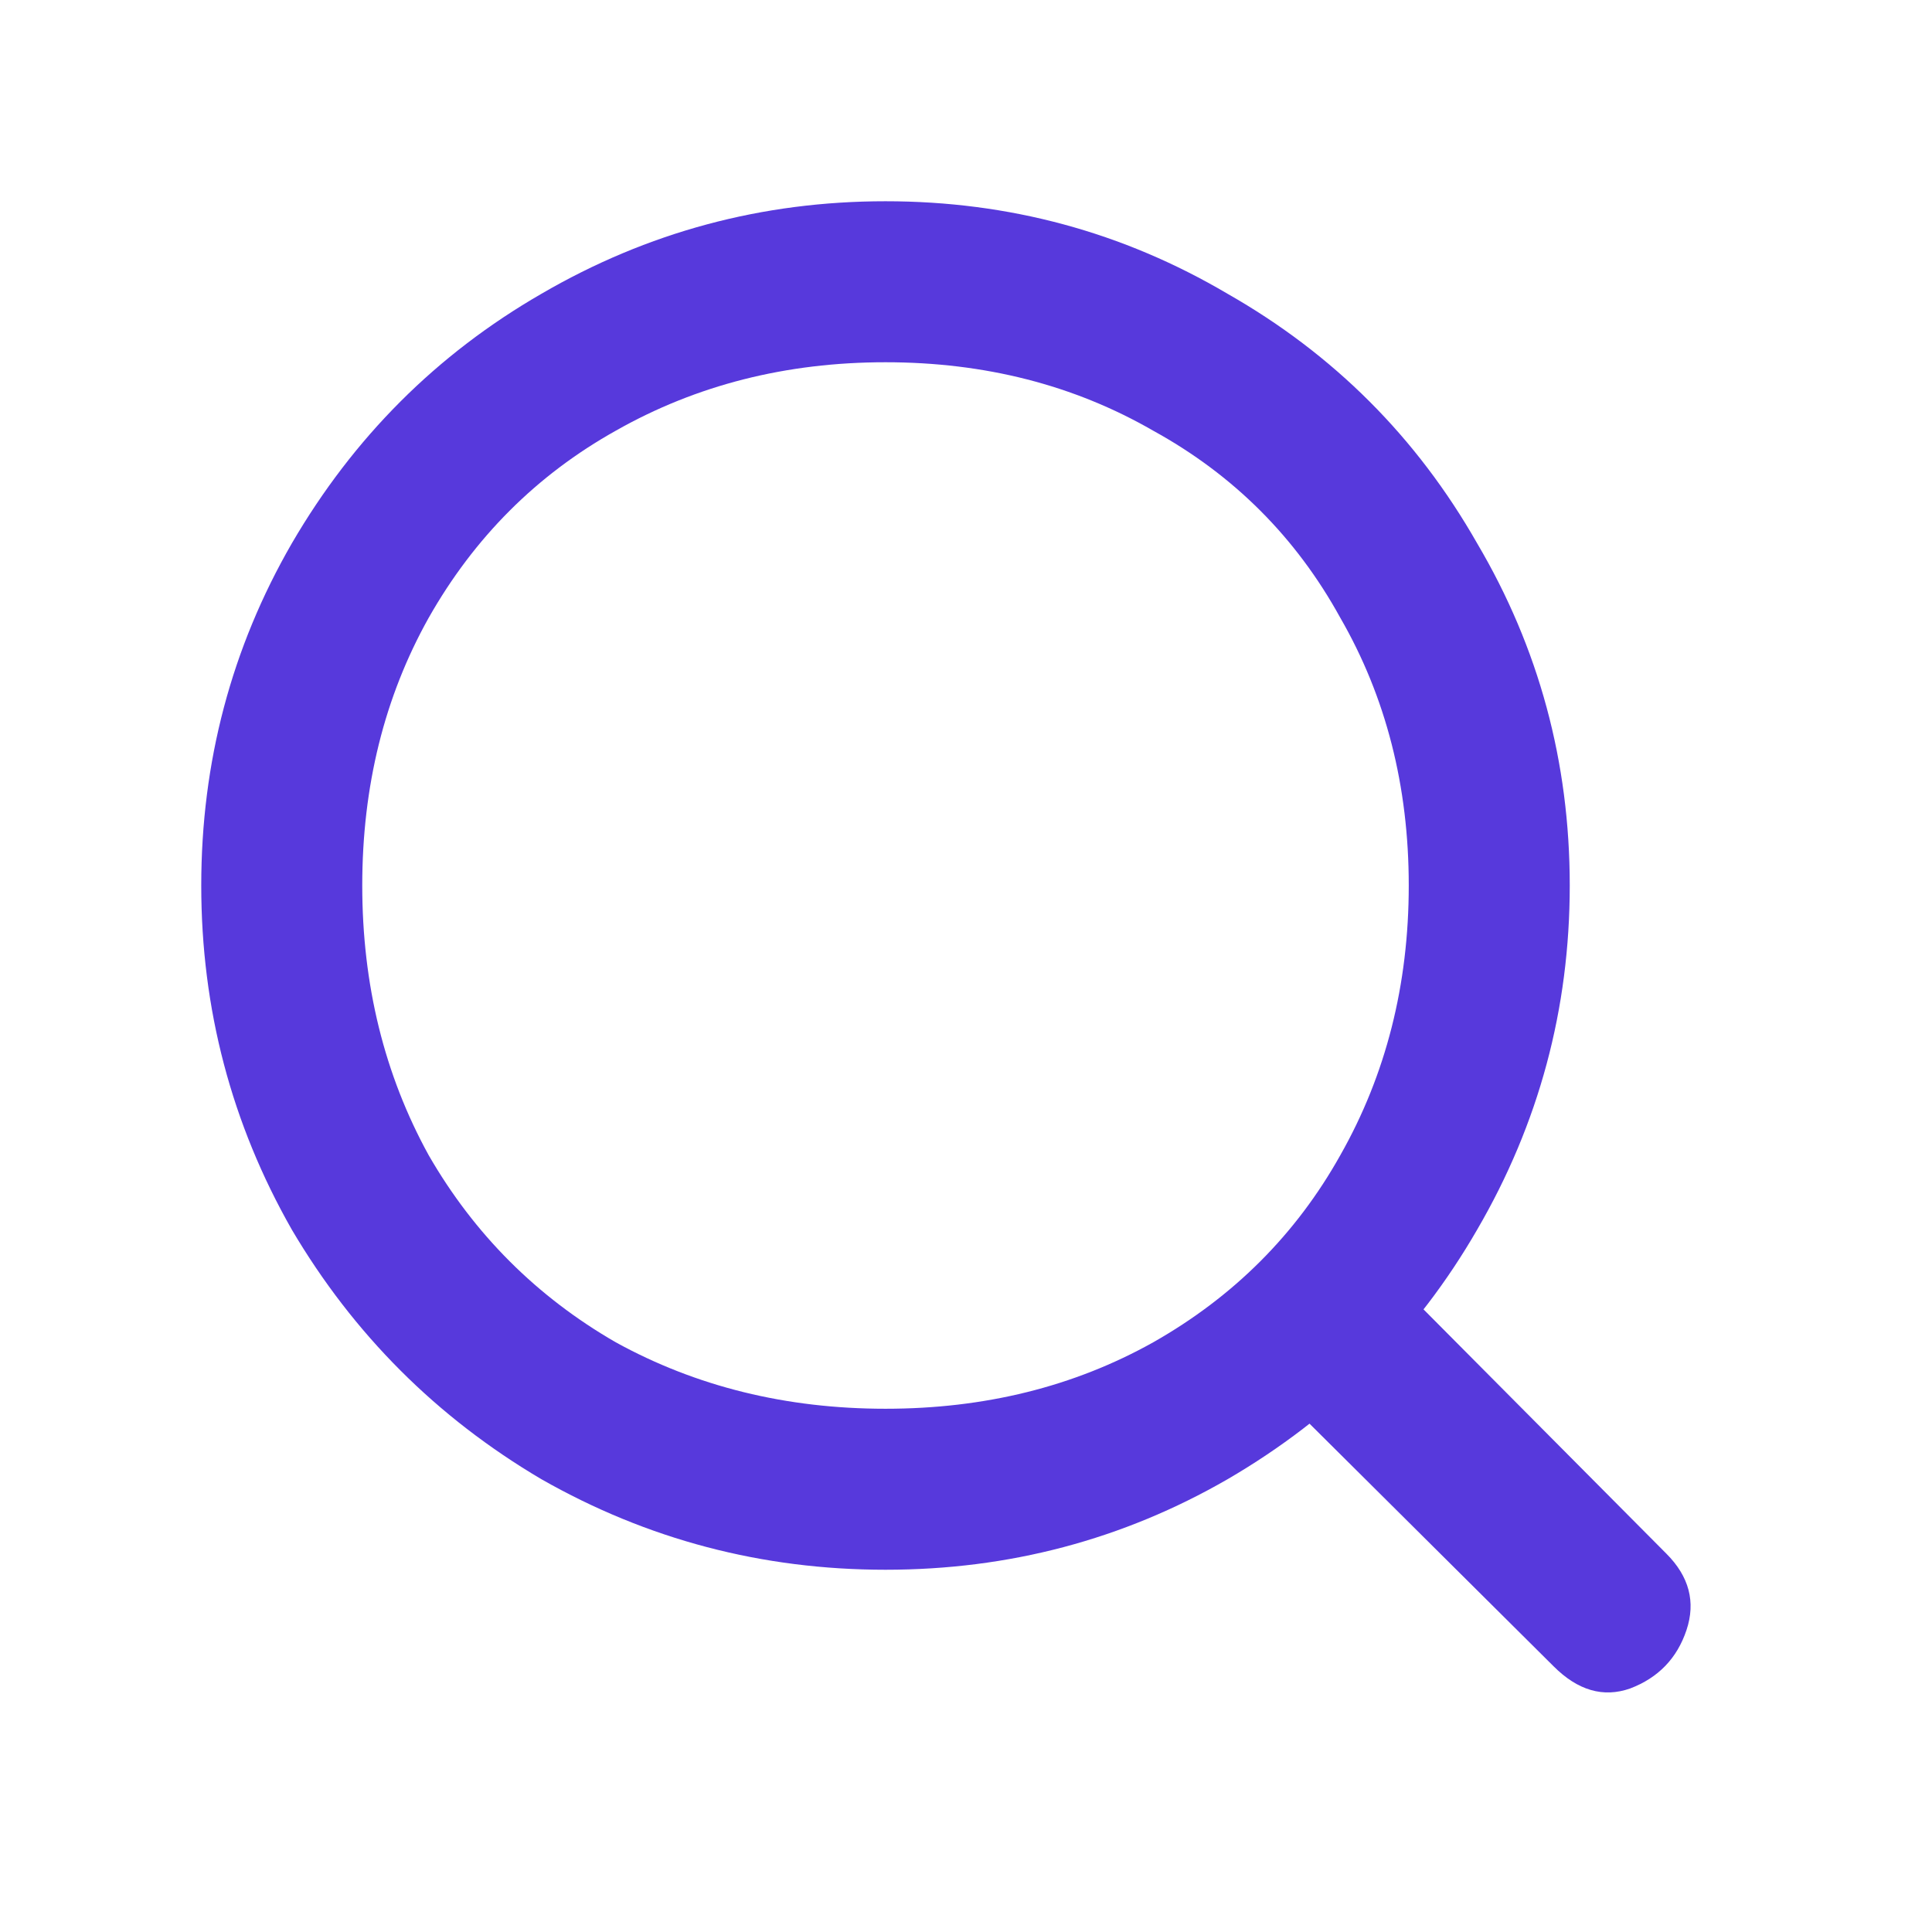 <svg width="24" height="24" viewBox="0 0 24 24" fill="none" xmlns="http://www.w3.org/2000/svg">
<path d="M11 19.5C9.467 19.5 8.042 19.125 6.725 18.375C5.425 17.608 4.392 16.575 3.625 15.275C2.875 13.958 2.5 12.533 2.5 11C2.5 9.467 2.875 8.05 3.625 6.75C4.392 5.433 5.425 4.4 6.725 3.65C8.042 2.883 9.467 2.5 11 2.5C12.533 2.5 13.95 2.883 15.25 3.65C16.567 4.4 17.6 5.433 18.35 6.75C19.117 8.05 19.5 9.467 19.5 11C19.5 12.533 19.117 13.958 18.35 15.275C17.6 16.575 16.567 17.608 15.25 18.375C13.95 19.125 12.533 19.5 11 19.5ZM11 17.5C12.233 17.5 13.342 17.225 14.325 16.675C15.325 16.108 16.1 15.333 16.65 14.35C17.217 13.35 17.5 12.233 17.5 11C17.5 9.767 17.217 8.658 16.65 7.675C16.1 6.675 15.325 5.9 14.325 5.35C13.342 4.783 12.233 4.5 11 4.5C9.767 4.5 8.65 4.783 7.65 5.35C6.667 5.9 5.892 6.675 5.325 7.675C4.775 8.658 4.5 9.767 4.5 11C4.5 12.233 4.775 13.35 5.325 14.35C5.892 15.333 6.667 16.108 7.65 16.675C8.65 17.225 9.767 17.5 11 17.5ZM15.075 16.5L16.5 15.075L20.7 19.3C20.983 19.583 21.067 19.9 20.95 20.25C20.833 20.6 20.6 20.842 20.25 20.975C19.917 21.092 19.6 21 19.3 20.7L15.075 16.5Z" fill="#5739DC"/>
</svg>
